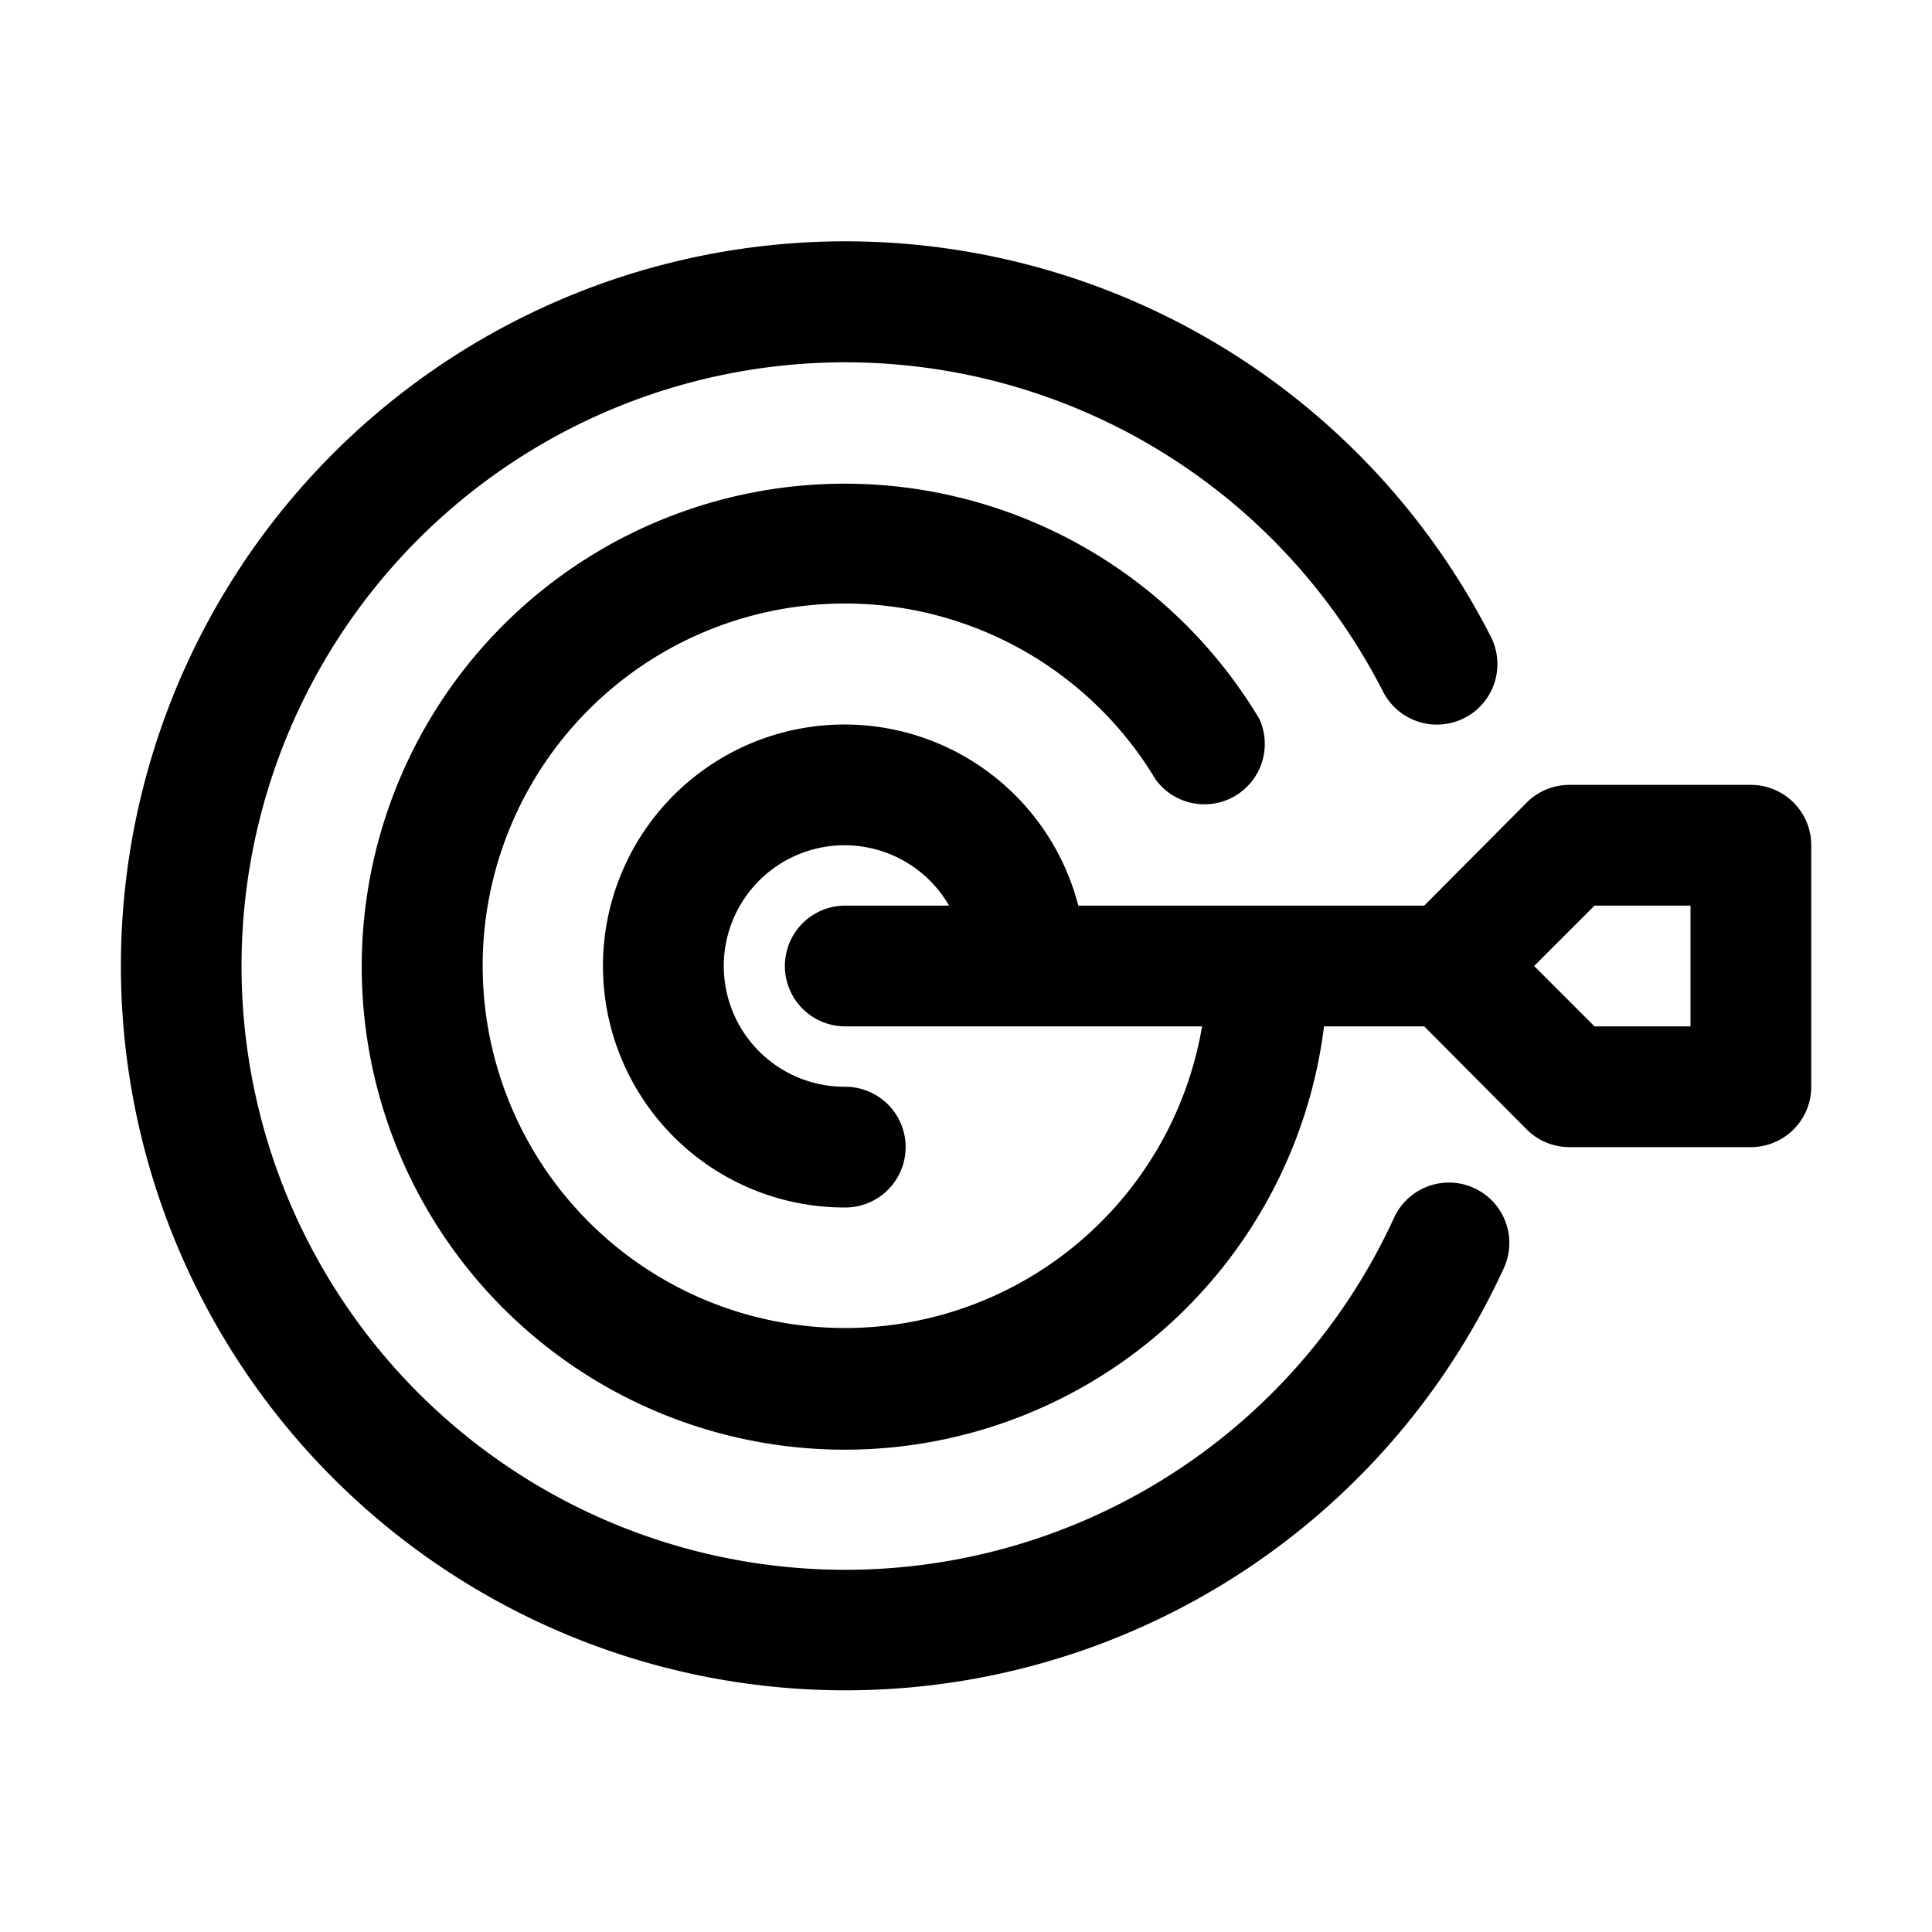 <svg xmlns="http://www.w3.org/2000/svg" viewBox="0 0 32 32"><g id="target"><path d="M24.42,19.68a1,1,0,0,0-1.33.49,10,10,0,1,1-.18-8.71,1,1,0,0,0,1.78-.92A12,12,0,1,0,24.91,21,1,1,0,0,0,24.42,19.68Z"/><path d="M29,13H26a1,1,0,0,0-.71.29L23.59,15H17.86A4,4,0,1,0,14,20a1,1,0,0,0,0-2,2,2,0,1,1,1.72-3H14a1,1,0,0,0,0,2h5.91a6,6,0,1,1-.77-4.09,1,1,0,0,0,1.72-1A8,8,0,1,0,21.93,17h1.66l1.7,1.71A1,1,0,0,0,26,19h3a1,1,0,0,0,1-1V14A1,1,0,0,0,29,13Zm-1,4H26.41l-1-1,1-1H28Z"/></g></svg>